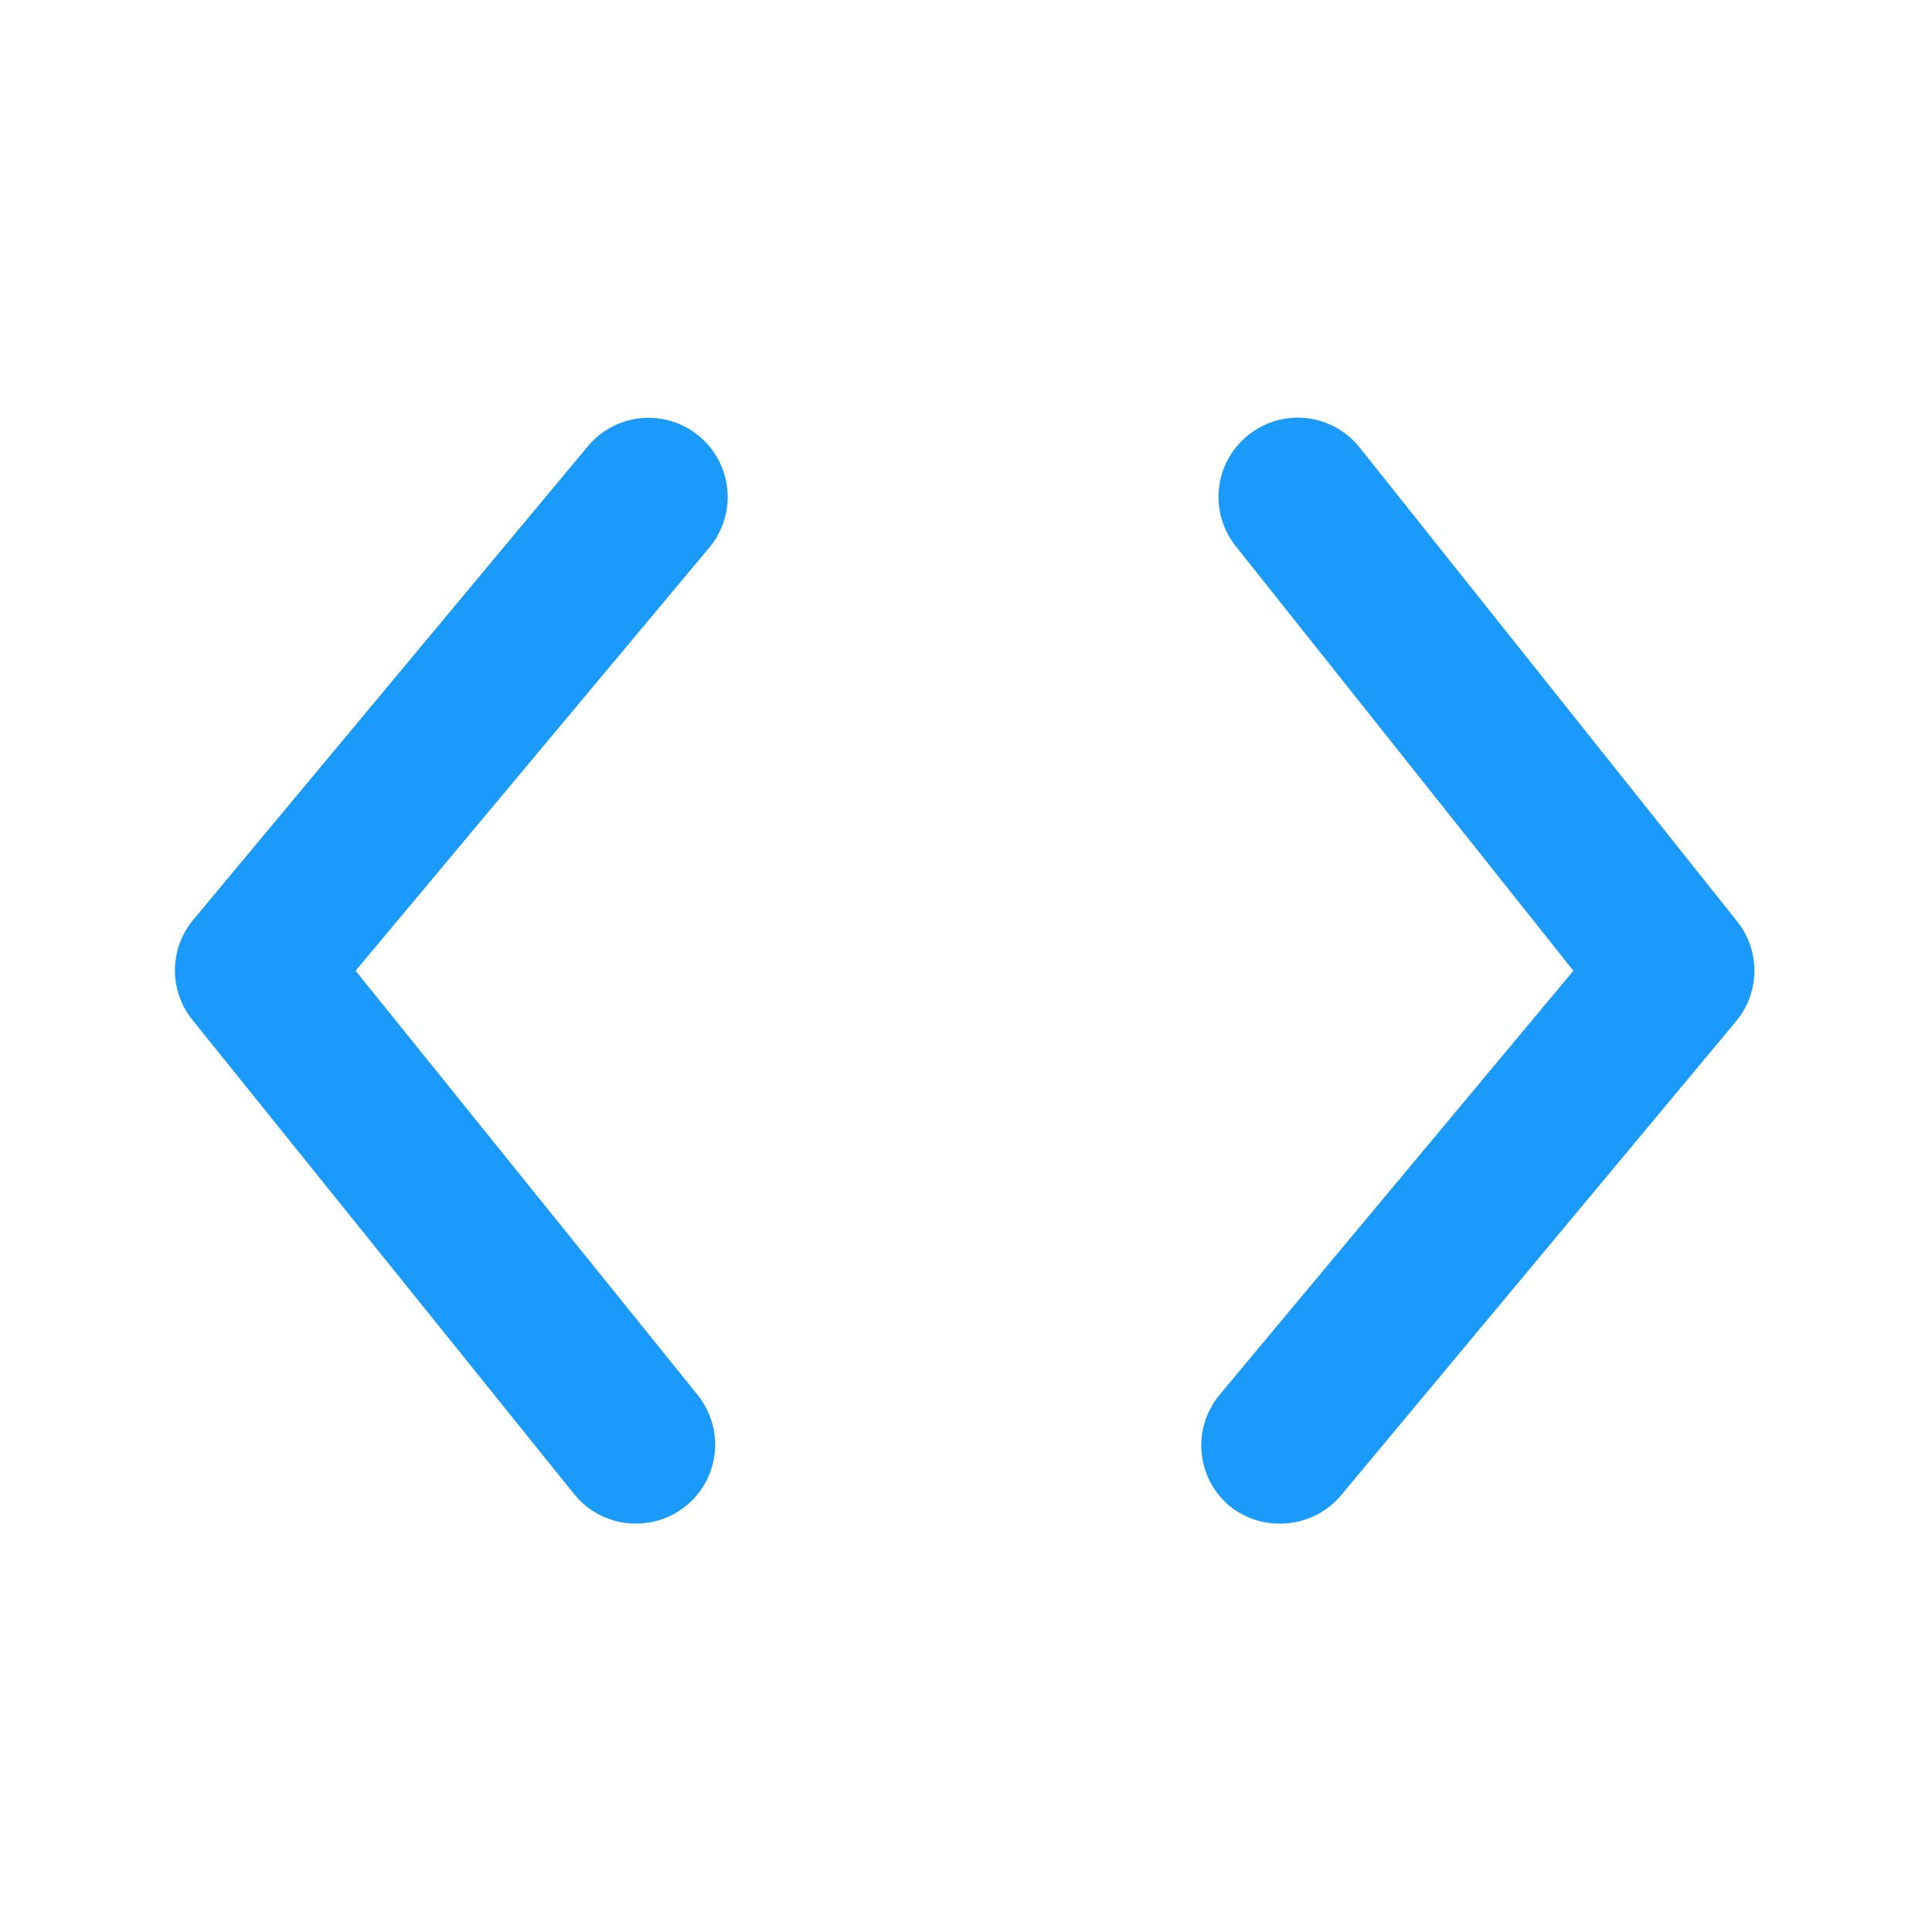 <svg width="76" height="76" viewBox="0 0 76 76" fill="none" xmlns="http://www.w3.org/2000/svg">
<path d="M27.502 17.155C27.188 16.894 26.825 16.697 26.435 16.575C26.045 16.454 25.634 16.411 25.227 16.448C24.821 16.486 24.425 16.603 24.064 16.794C23.702 16.985 23.382 17.244 23.121 17.559L7.588 36.199C7.131 36.755 6.881 37.452 6.881 38.172C6.881 38.891 7.131 39.588 7.588 40.144L22.593 58.784C22.885 59.145 23.255 59.435 23.674 59.634C24.093 59.833 24.552 59.935 25.016 59.934C25.604 59.935 26.18 59.771 26.678 59.458C27.176 59.146 27.575 58.698 27.829 58.168C28.083 57.638 28.181 57.046 28.112 56.462C28.043 55.879 27.81 55.326 27.439 54.87L13.988 38.187L27.905 21.536C28.167 21.222 28.364 20.859 28.485 20.469C28.607 20.079 28.65 19.669 28.612 19.262C28.575 18.855 28.457 18.459 28.267 18.098C28.076 17.736 27.816 17.416 27.502 17.155Z" fill="#1A9AFB"/>
<path d="M68.323 36.23L53.473 17.59C53.217 17.271 52.9 17.006 52.541 16.81C52.181 16.613 51.787 16.49 51.38 16.447C50.973 16.403 50.561 16.441 50.169 16.557C49.776 16.674 49.411 16.866 49.093 17.124C48.774 17.381 48.508 17.698 48.312 18.057C48.116 18.416 47.993 18.811 47.949 19.218C47.906 19.625 47.944 20.036 48.06 20.429C48.176 20.821 48.369 21.187 48.627 21.505L61.892 38.187L47.974 54.87C47.713 55.184 47.516 55.546 47.395 55.937C47.273 56.327 47.23 56.737 47.268 57.144C47.305 57.551 47.423 57.946 47.613 58.308C47.804 58.669 48.064 58.989 48.378 59.25C48.941 59.702 49.645 59.944 50.367 59.934C50.823 59.934 51.274 59.835 51.687 59.641C52.101 59.448 52.467 59.166 52.759 58.815L68.292 40.175C68.753 39.623 69.008 38.928 69.014 38.208C69.02 37.489 68.775 36.79 68.323 36.23Z" fill="#1A9AFB"/>
</svg>
